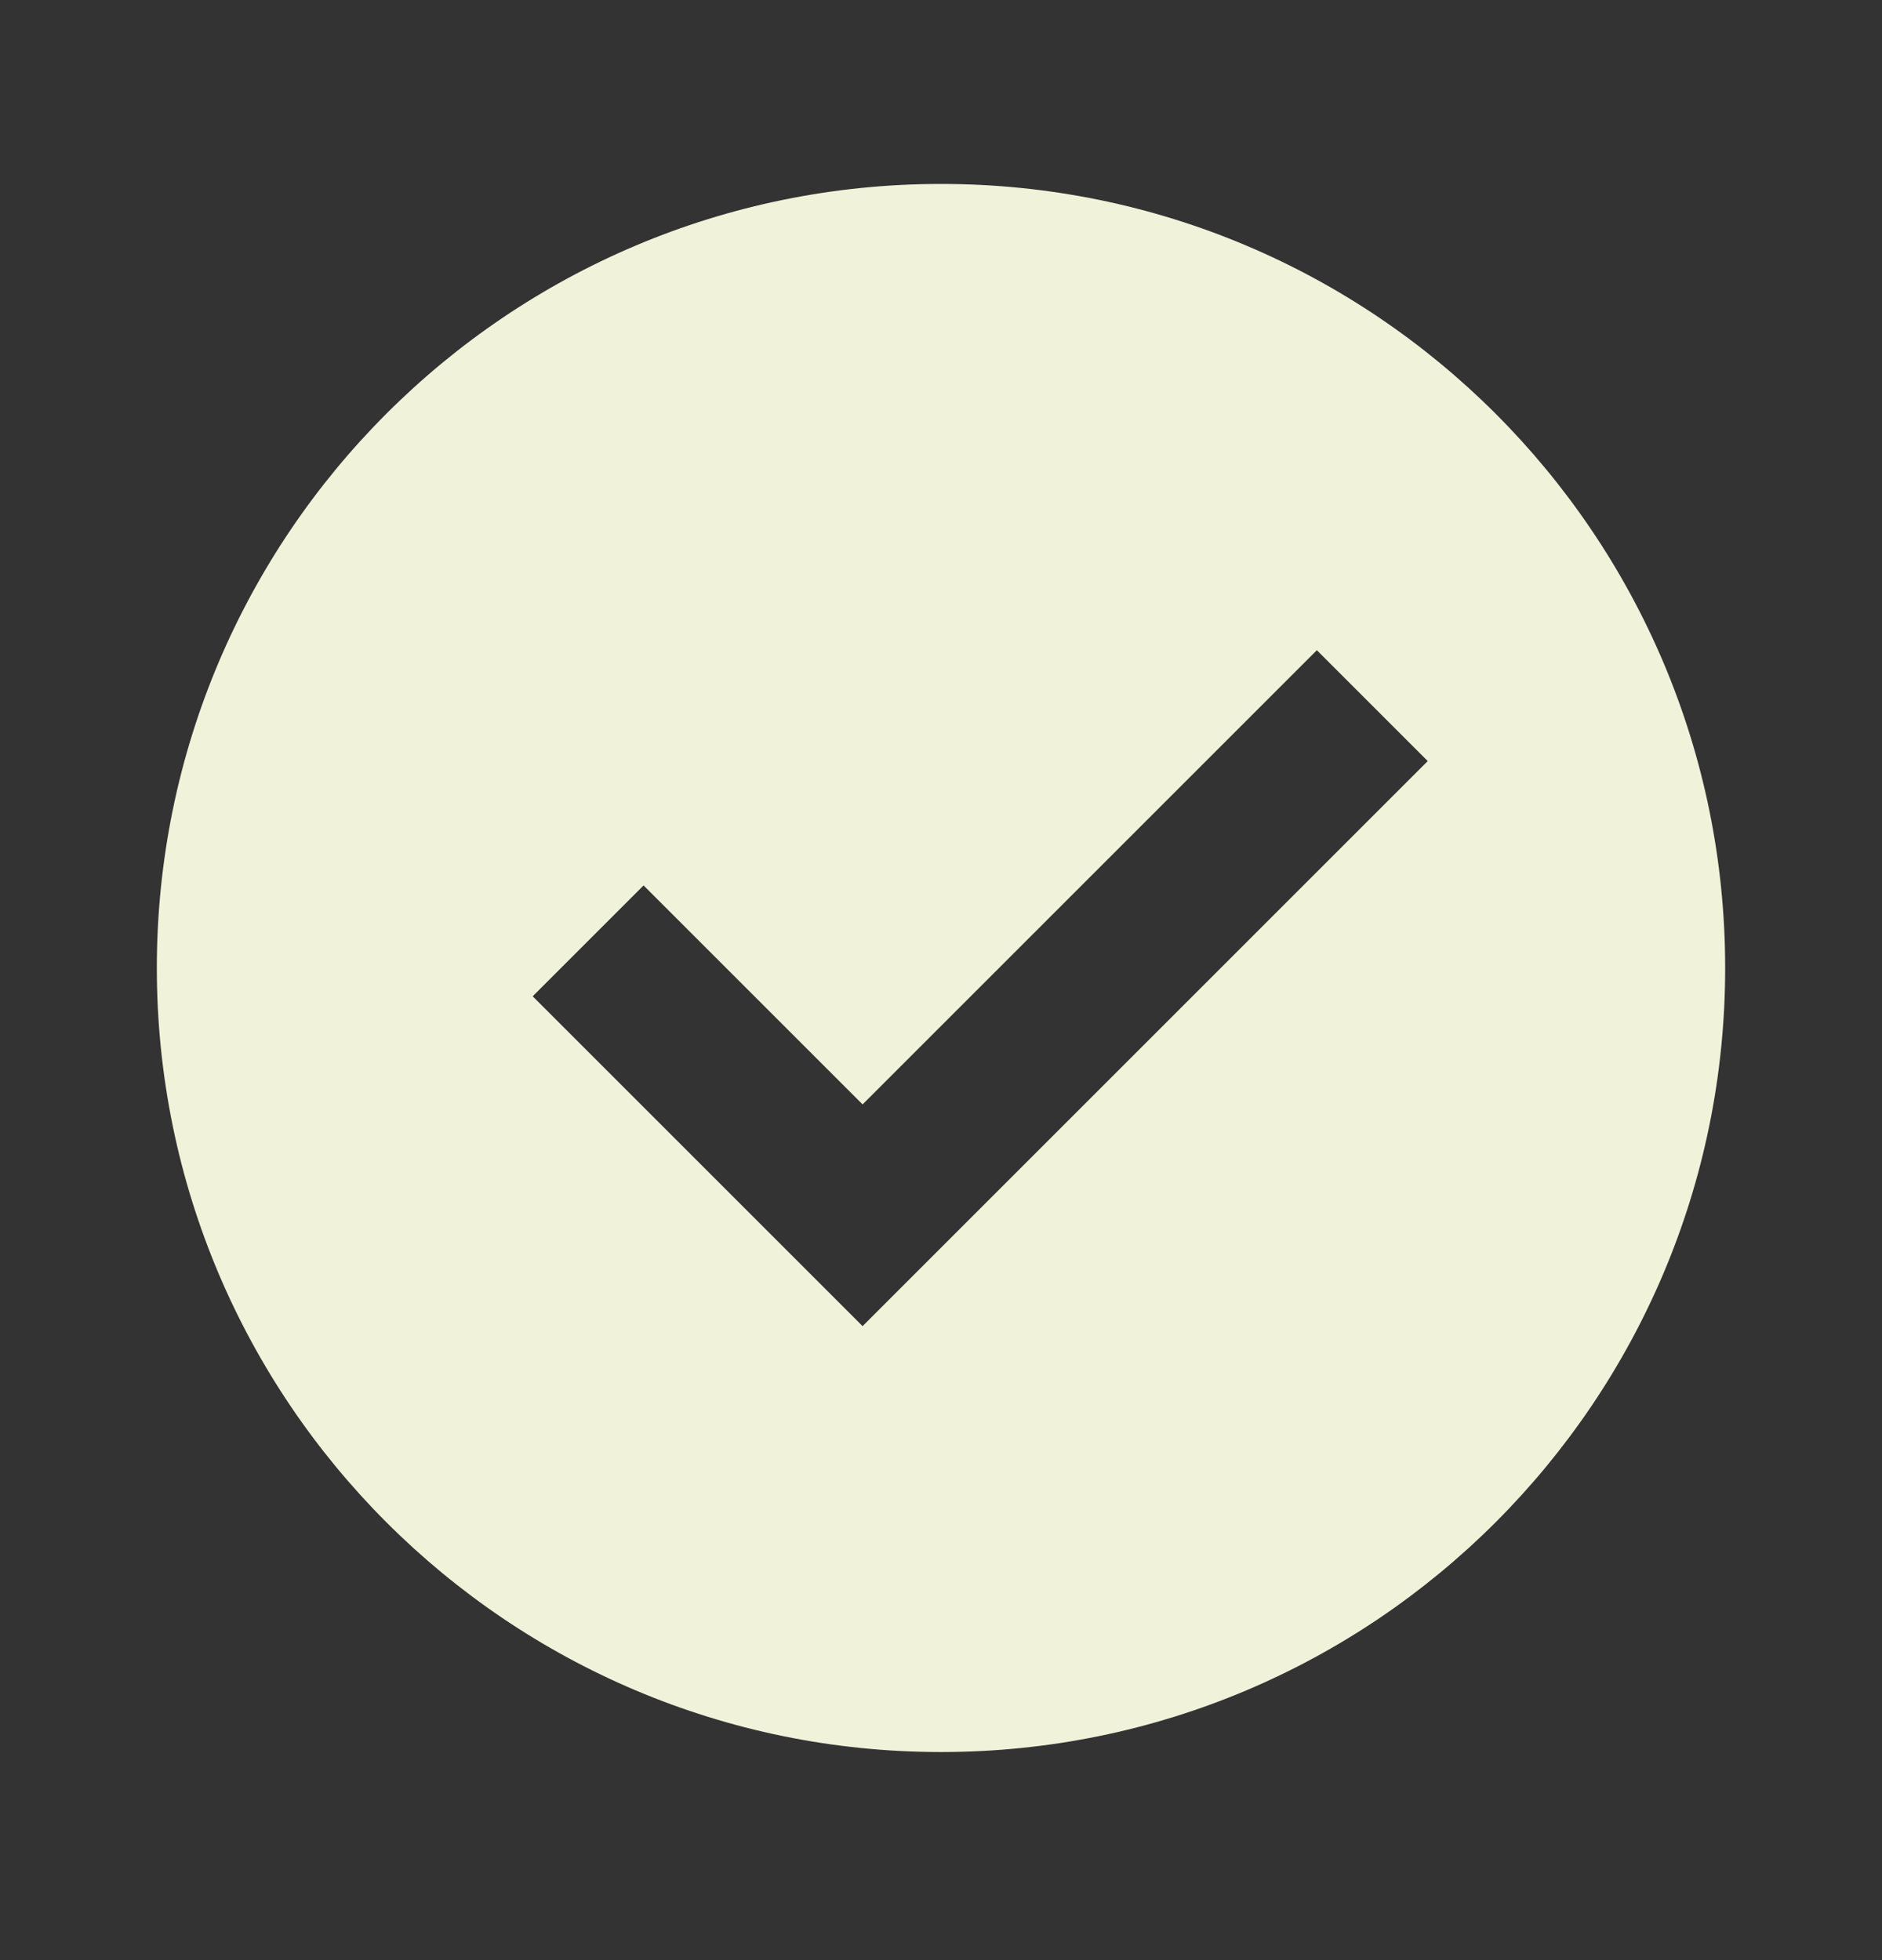 <svg width="24" height="25" viewBox="0 0 24 25" fill="none" xmlns="http://www.w3.org/2000/svg">
<rect x="0" y="0" width="24" height="25" fill="#333333" stroke="none"/>
<path fill-rule="evenodd" clip-rule="evenodd" d="M12 22.346C17.523 22.346 22 17.869 22 12.346C22 6.823 17.523 2.346 12 2.346C6.477 2.346 2 6.823 2 12.346C2 17.869 6.477 22.346 12 22.346ZM11 16.914L18.207 9.707L16.793 8.293L11 14.086L8.207 11.293L6.793 12.707L11 16.914Z" fill="#F0F2DA"/>
</svg>
